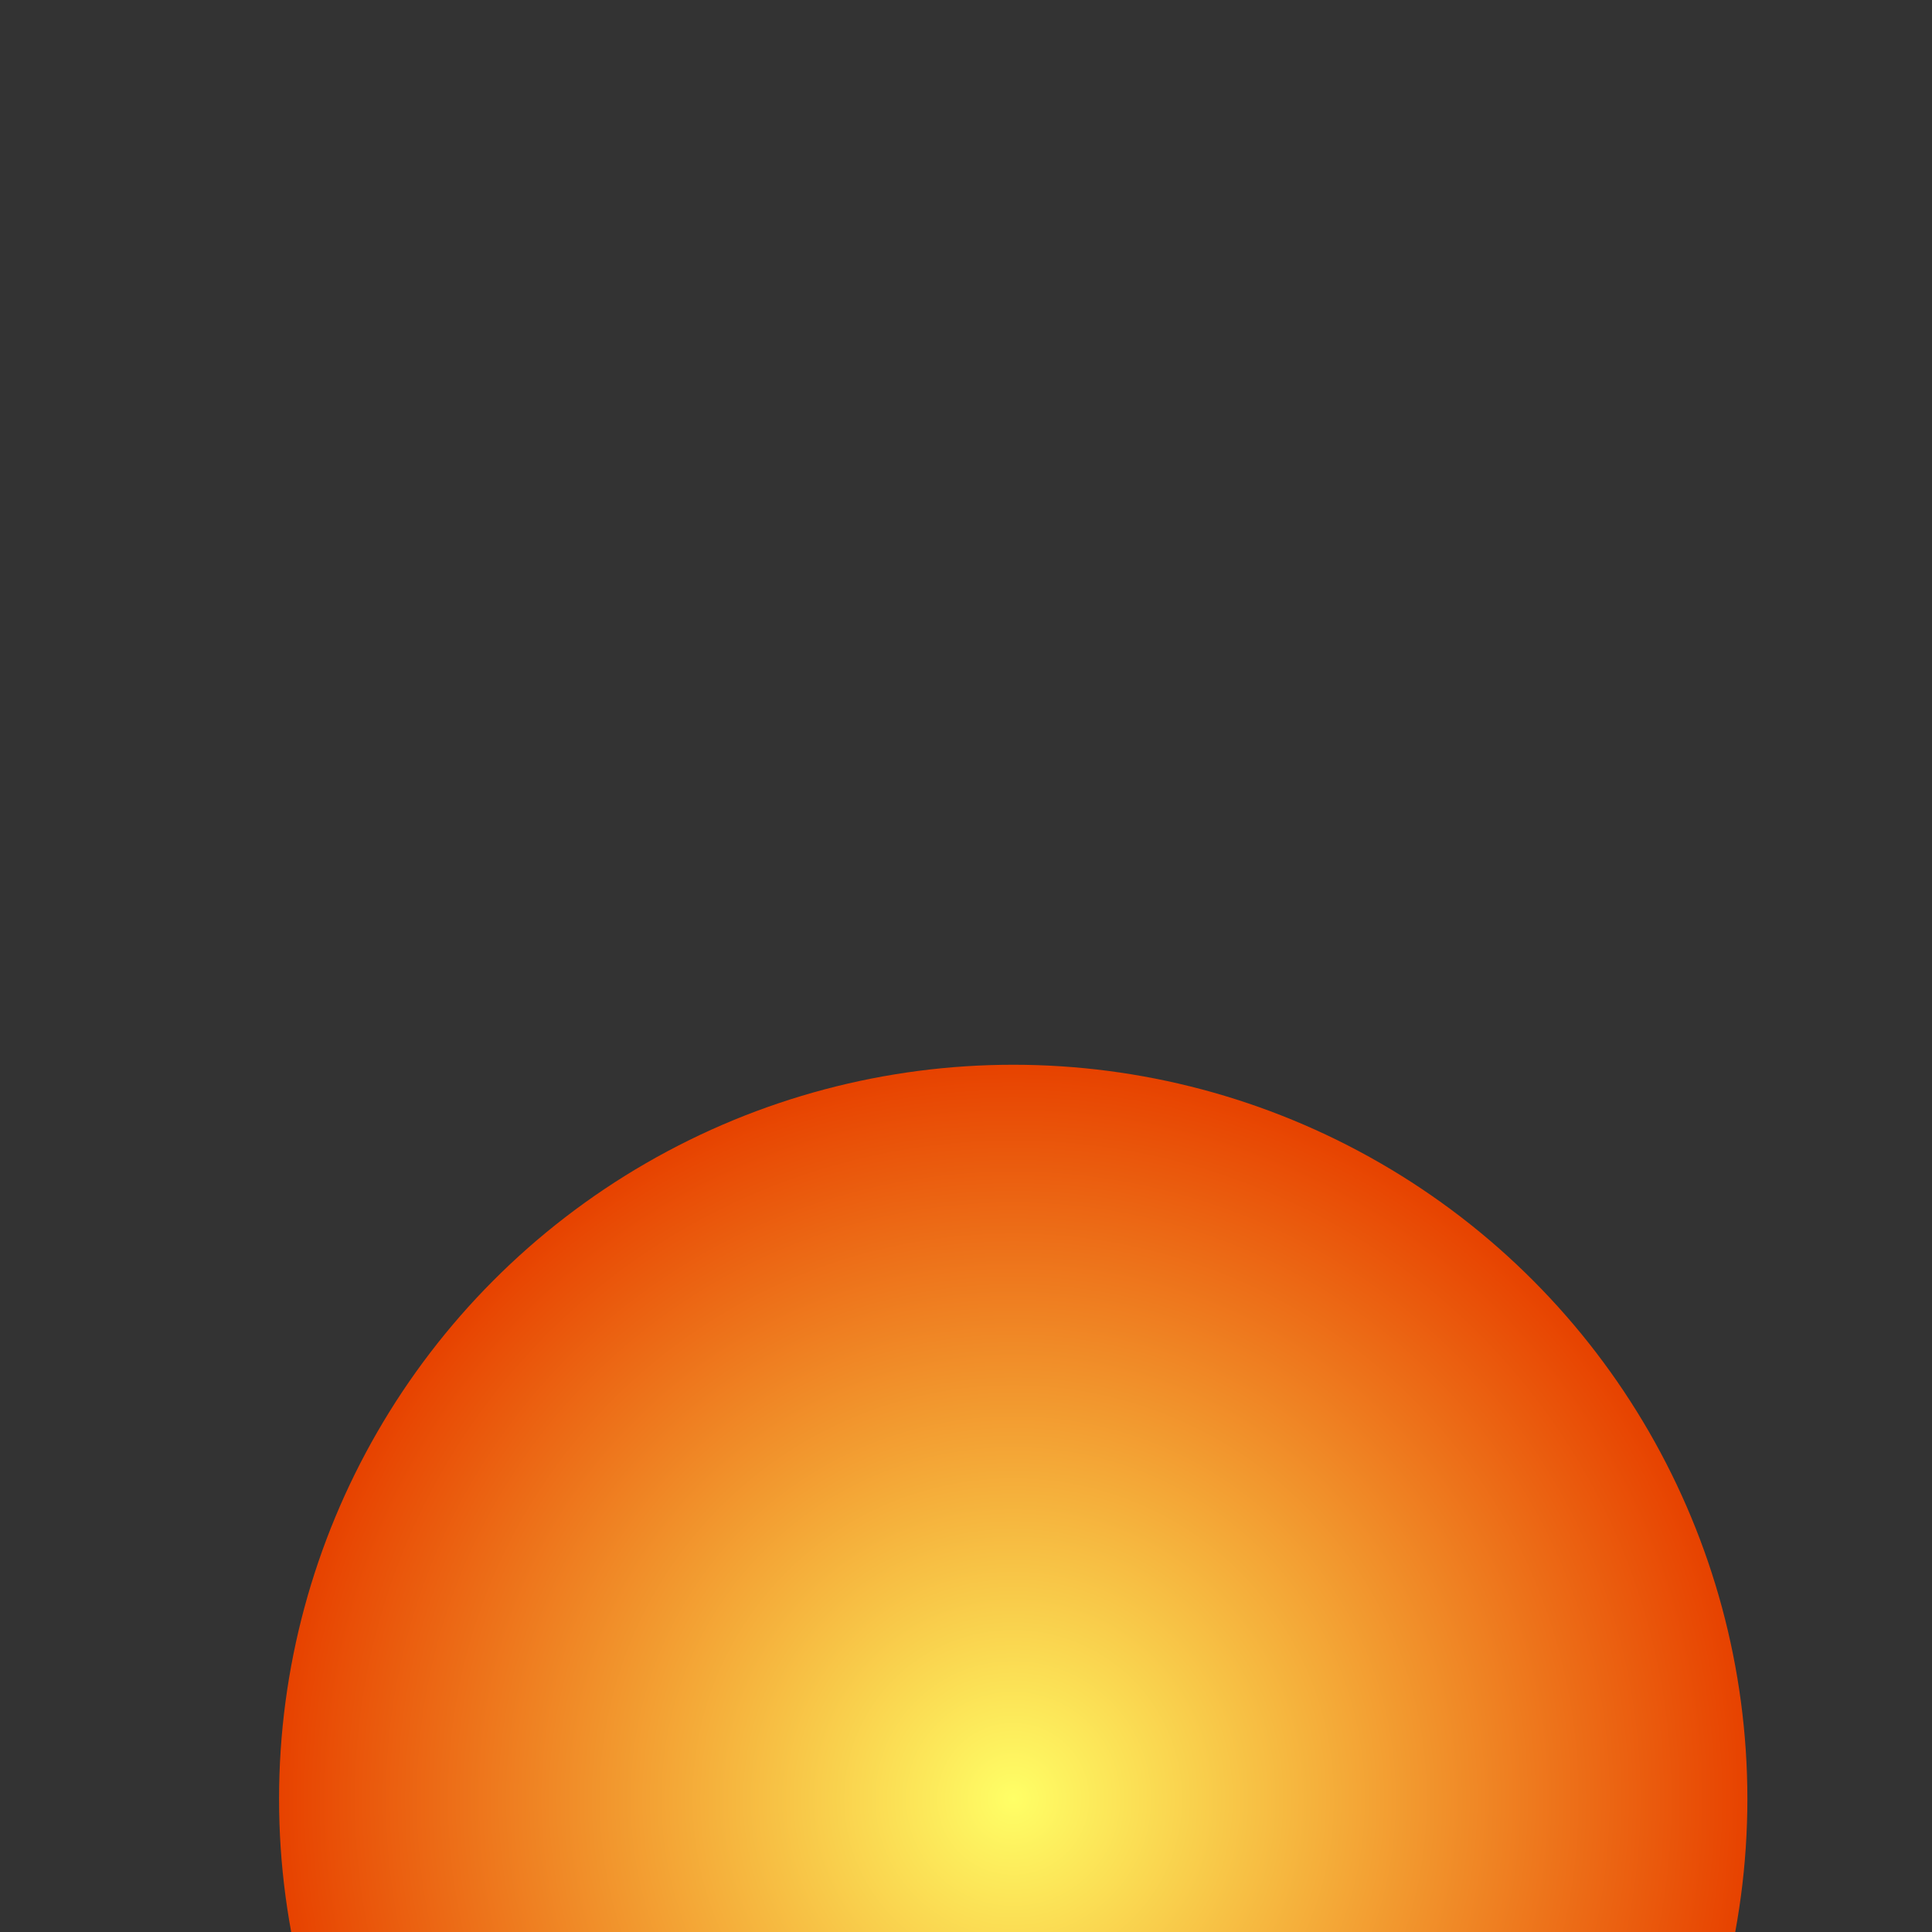 <?xml version="1.0" encoding="utf-8"?>
<!-- Generator: Adobe Illustrator 15.0.0, SVG Export Plug-In . SVG Version: 6.00 Build 0)  -->
<!DOCTYPE svg PUBLIC "-//W3C//DTD SVG 1.1//EN" "http://www.w3.org/Graphics/SVG/1.1/DTD/svg11.dtd">
<svg version="1.1" id="Layer_1" xmlns="http://www.w3.org/2000/svg" xmlns:xlink="http://www.w3.org/1999/xlink" x="0px" y="0px"
	 width="150px" height="150px" viewBox="0 0 150 150" enable-background="new 0 0 150 150" xml:space="preserve">
<rect x="0" y="0" width="150" height="150" fill="#333333" stroke="none"/>
<rect x="-736" y="-504" fill="none" width="1644" height="1152"/>
<radialGradient id="SVGID_1_" cx="78.666" cy="139.667" r="57" gradientUnits="userSpaceOnUse">
	<stop  offset="0" style="stop-color:#FFFF66"/>
	<stop  offset="1" style="stop-color:#E74200"/>
</radialGradient>
<circle fill="url(#SVGID_1_)" cx="78.666" cy="139.667" r="57"/>
</svg>
